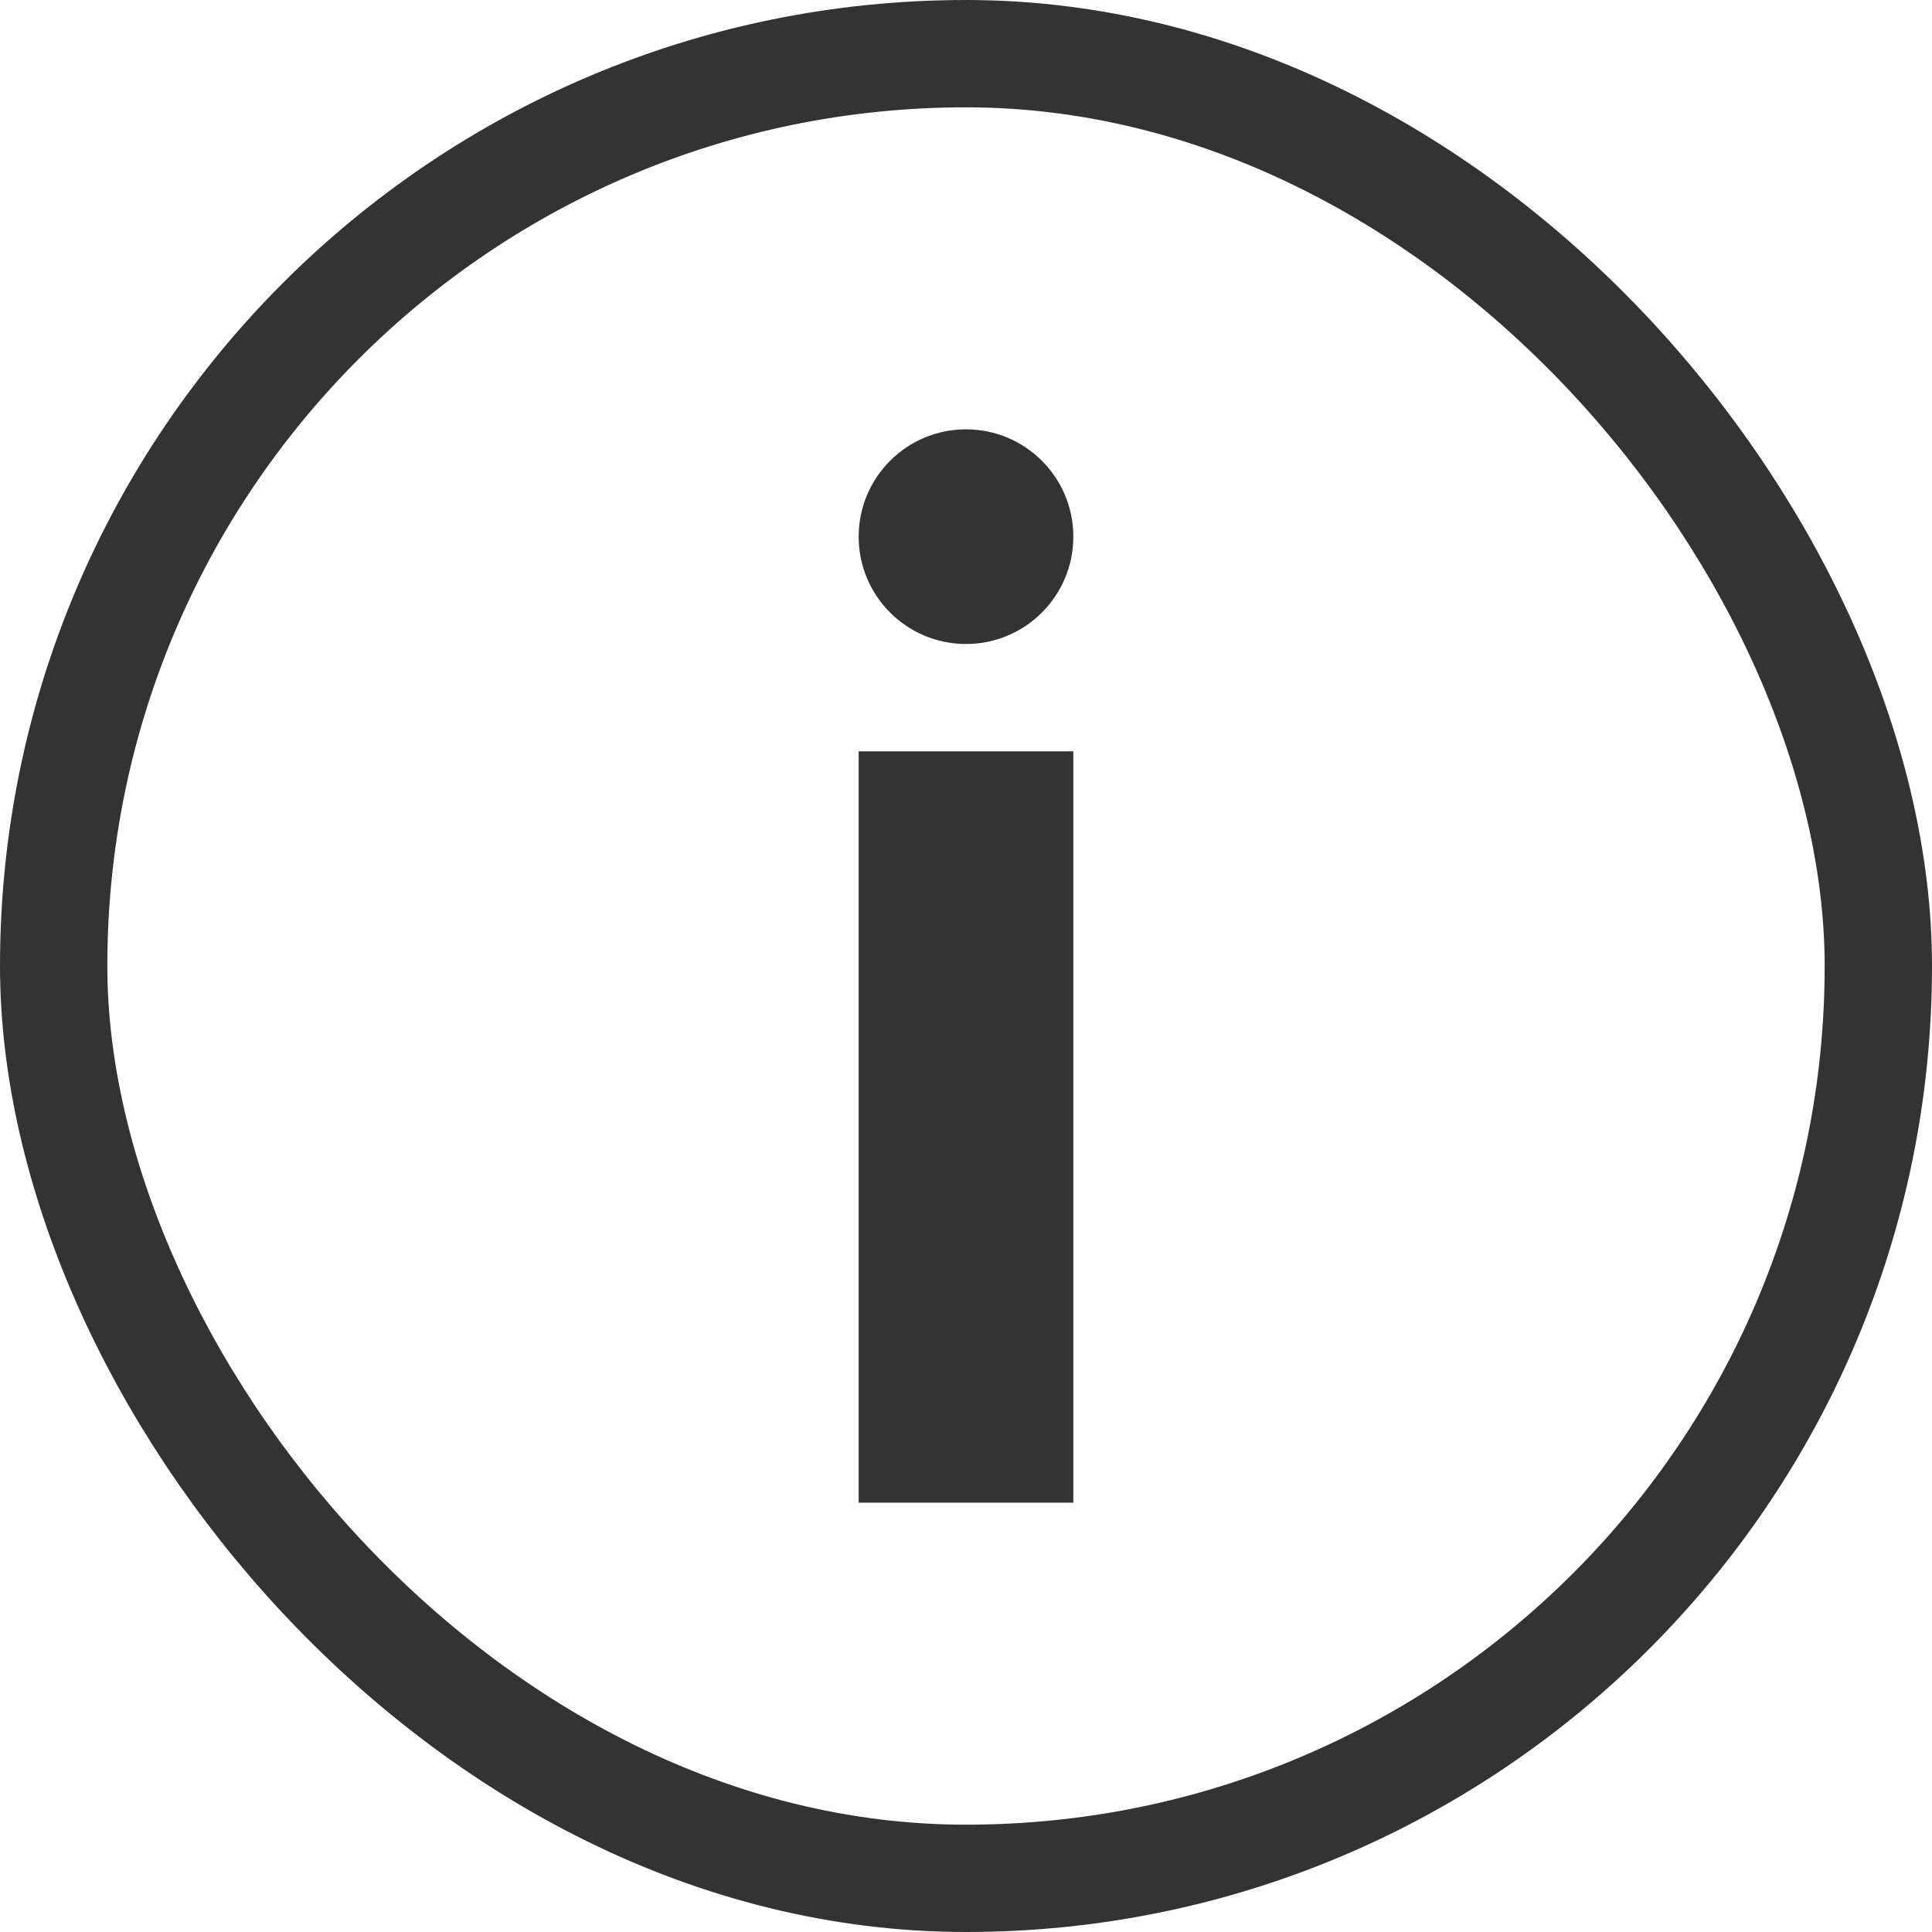 <svg width="18" height="18" viewBox="0 0 18 18" fill="none" xmlns="http://www.w3.org/2000/svg">
<rect x="0.5" y="0.5" width="17" height="17" rx="8.5" stroke="#333333"/>
<rect x="8" y="7" width="2" height="7" fill="#333333"/>
<circle cx="9" cy="5" r="1" fill="#333333"/>
</svg>
